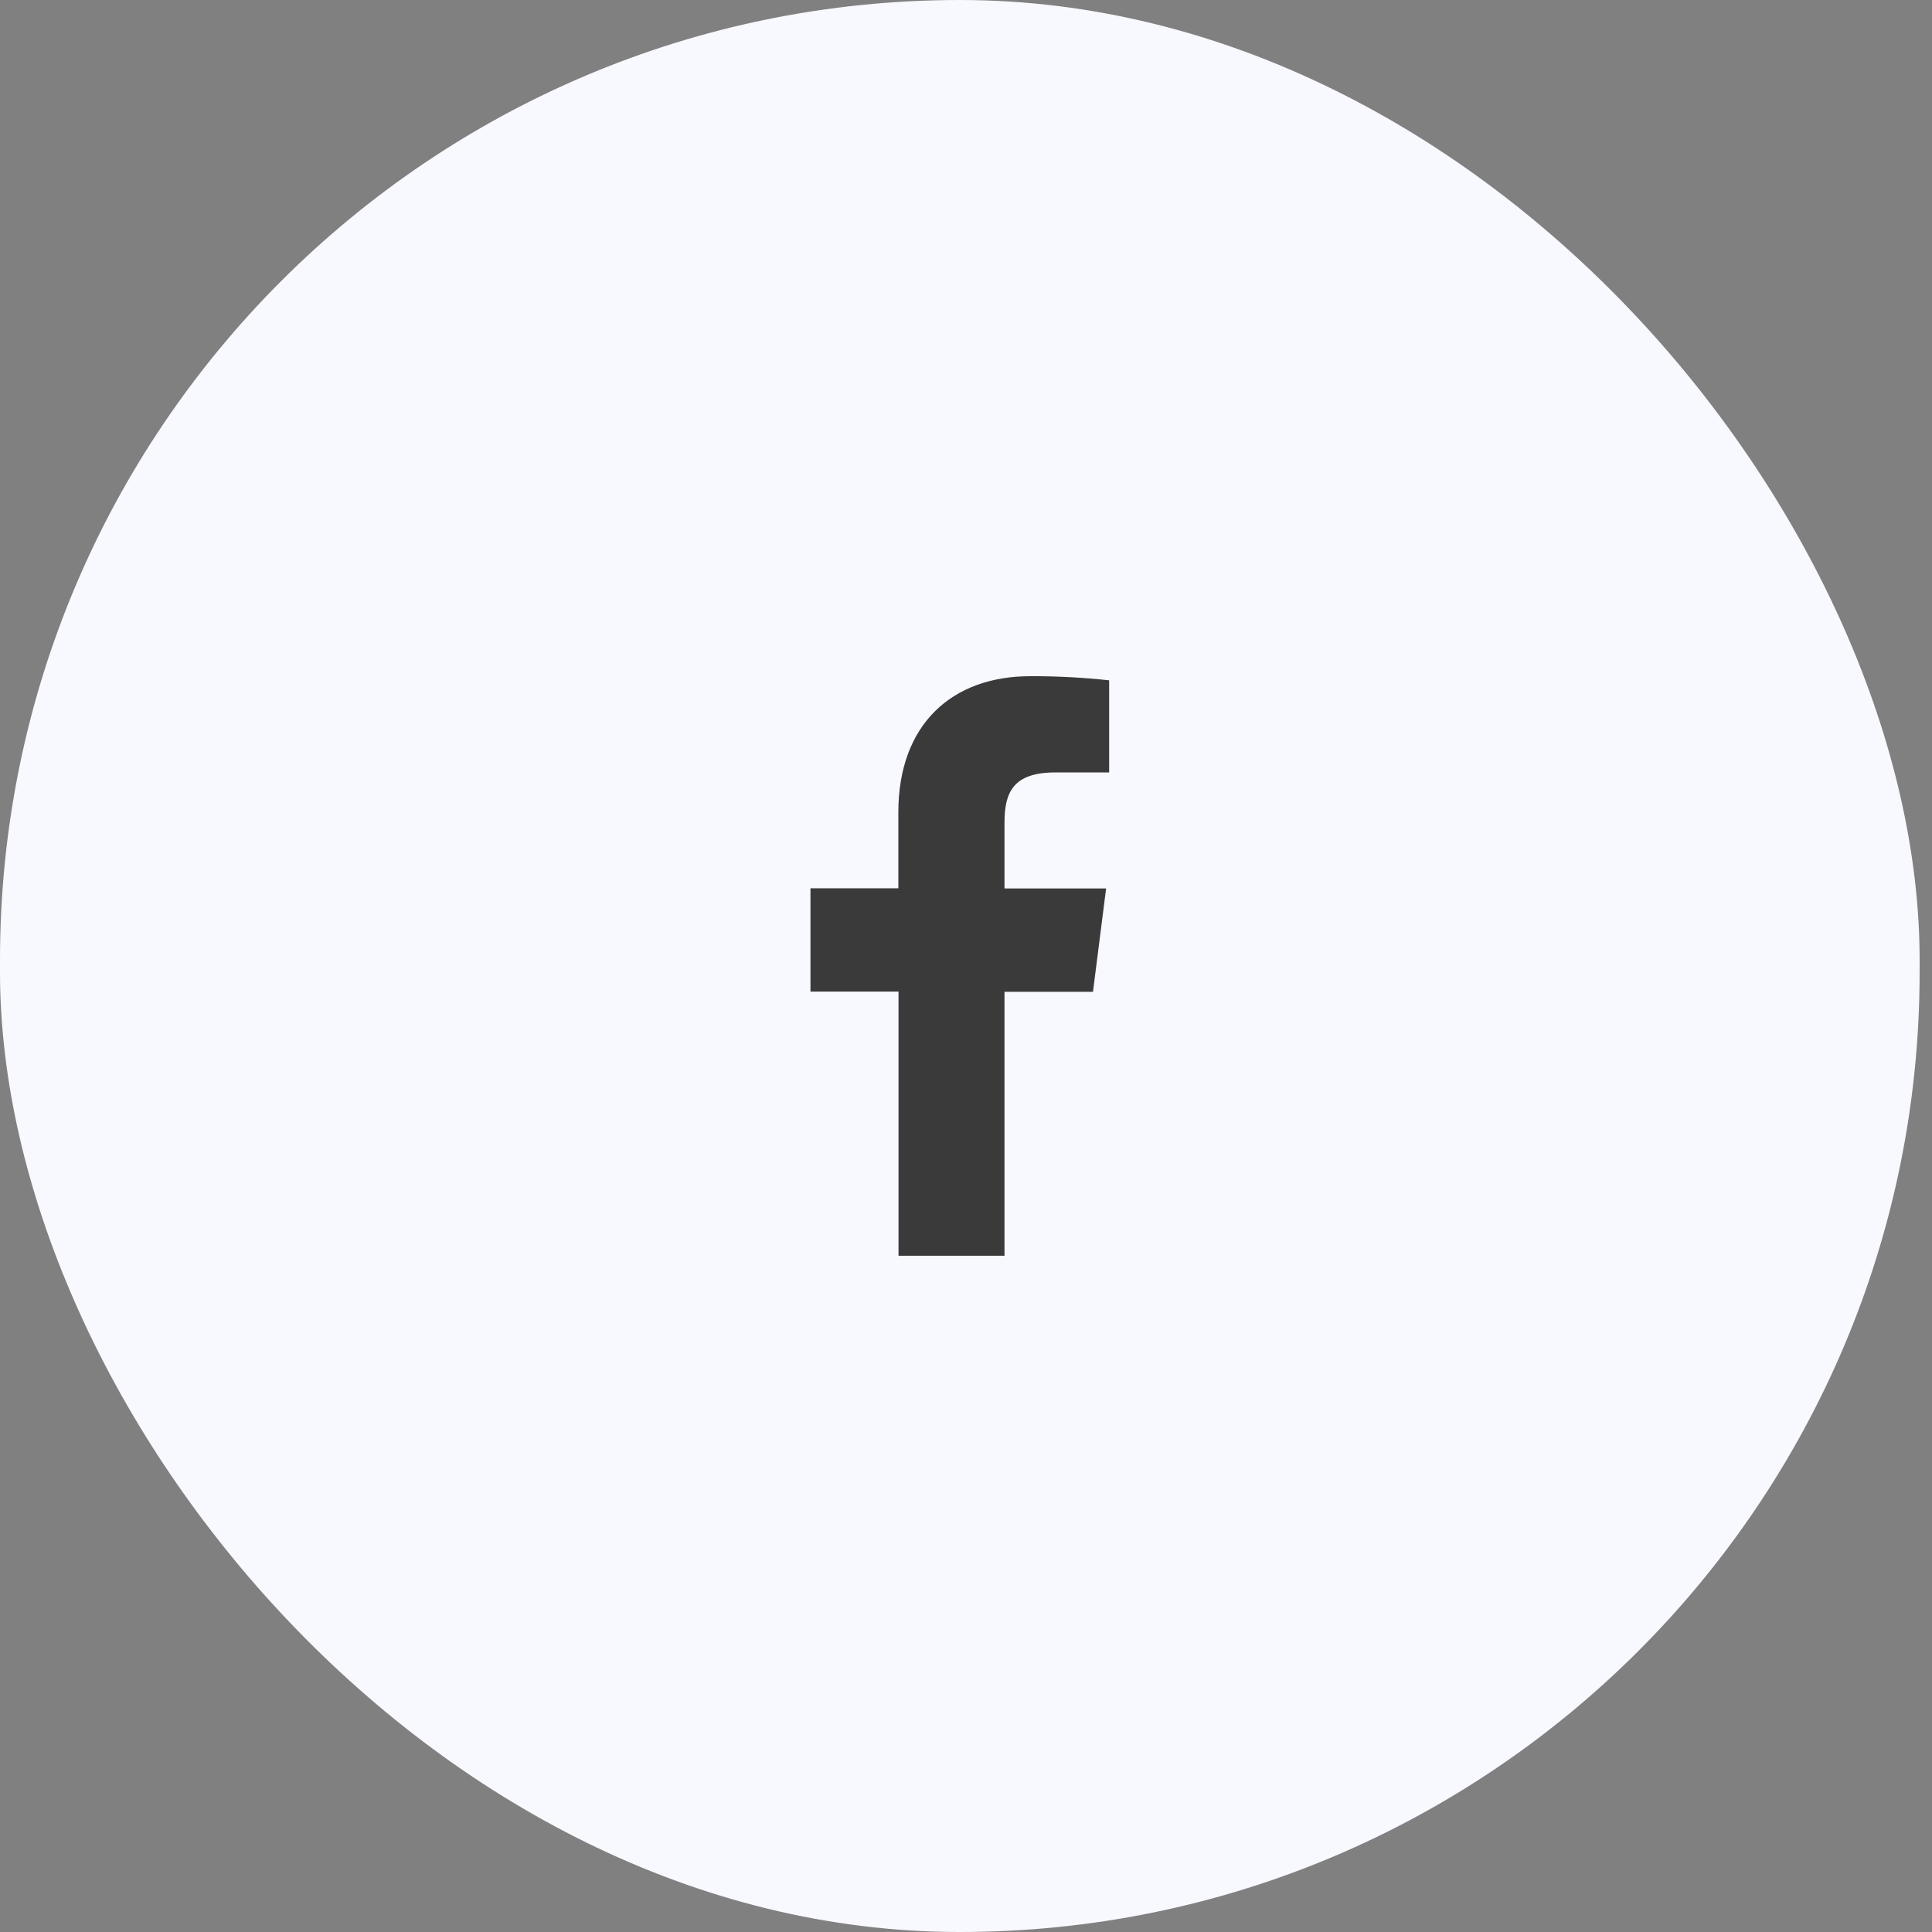 <svg width="54" height="54" viewBox="0 0 54 54" fill="none" xmlns="http://www.w3.org/2000/svg">
<rect x="0" y="0" width="54" height="54" fill="#808080" stroke="none"/>
<rect width="53.654" height="54" rx="26.827" fill="#F8F8FF"/>
<path d="M28.076 35.098V27.721H30.549L30.916 24.833H28.076V22.994C28.076 22.16 28.307 21.59 29.495 21.59H31.001V19.015C30.268 18.936 29.532 18.897 28.795 18.9C26.61 18.9 25.109 20.243 25.109 22.708V24.828H22.653V27.716H25.114V35.098H28.076Z" fill="#3A3A3A"/>
</svg>
